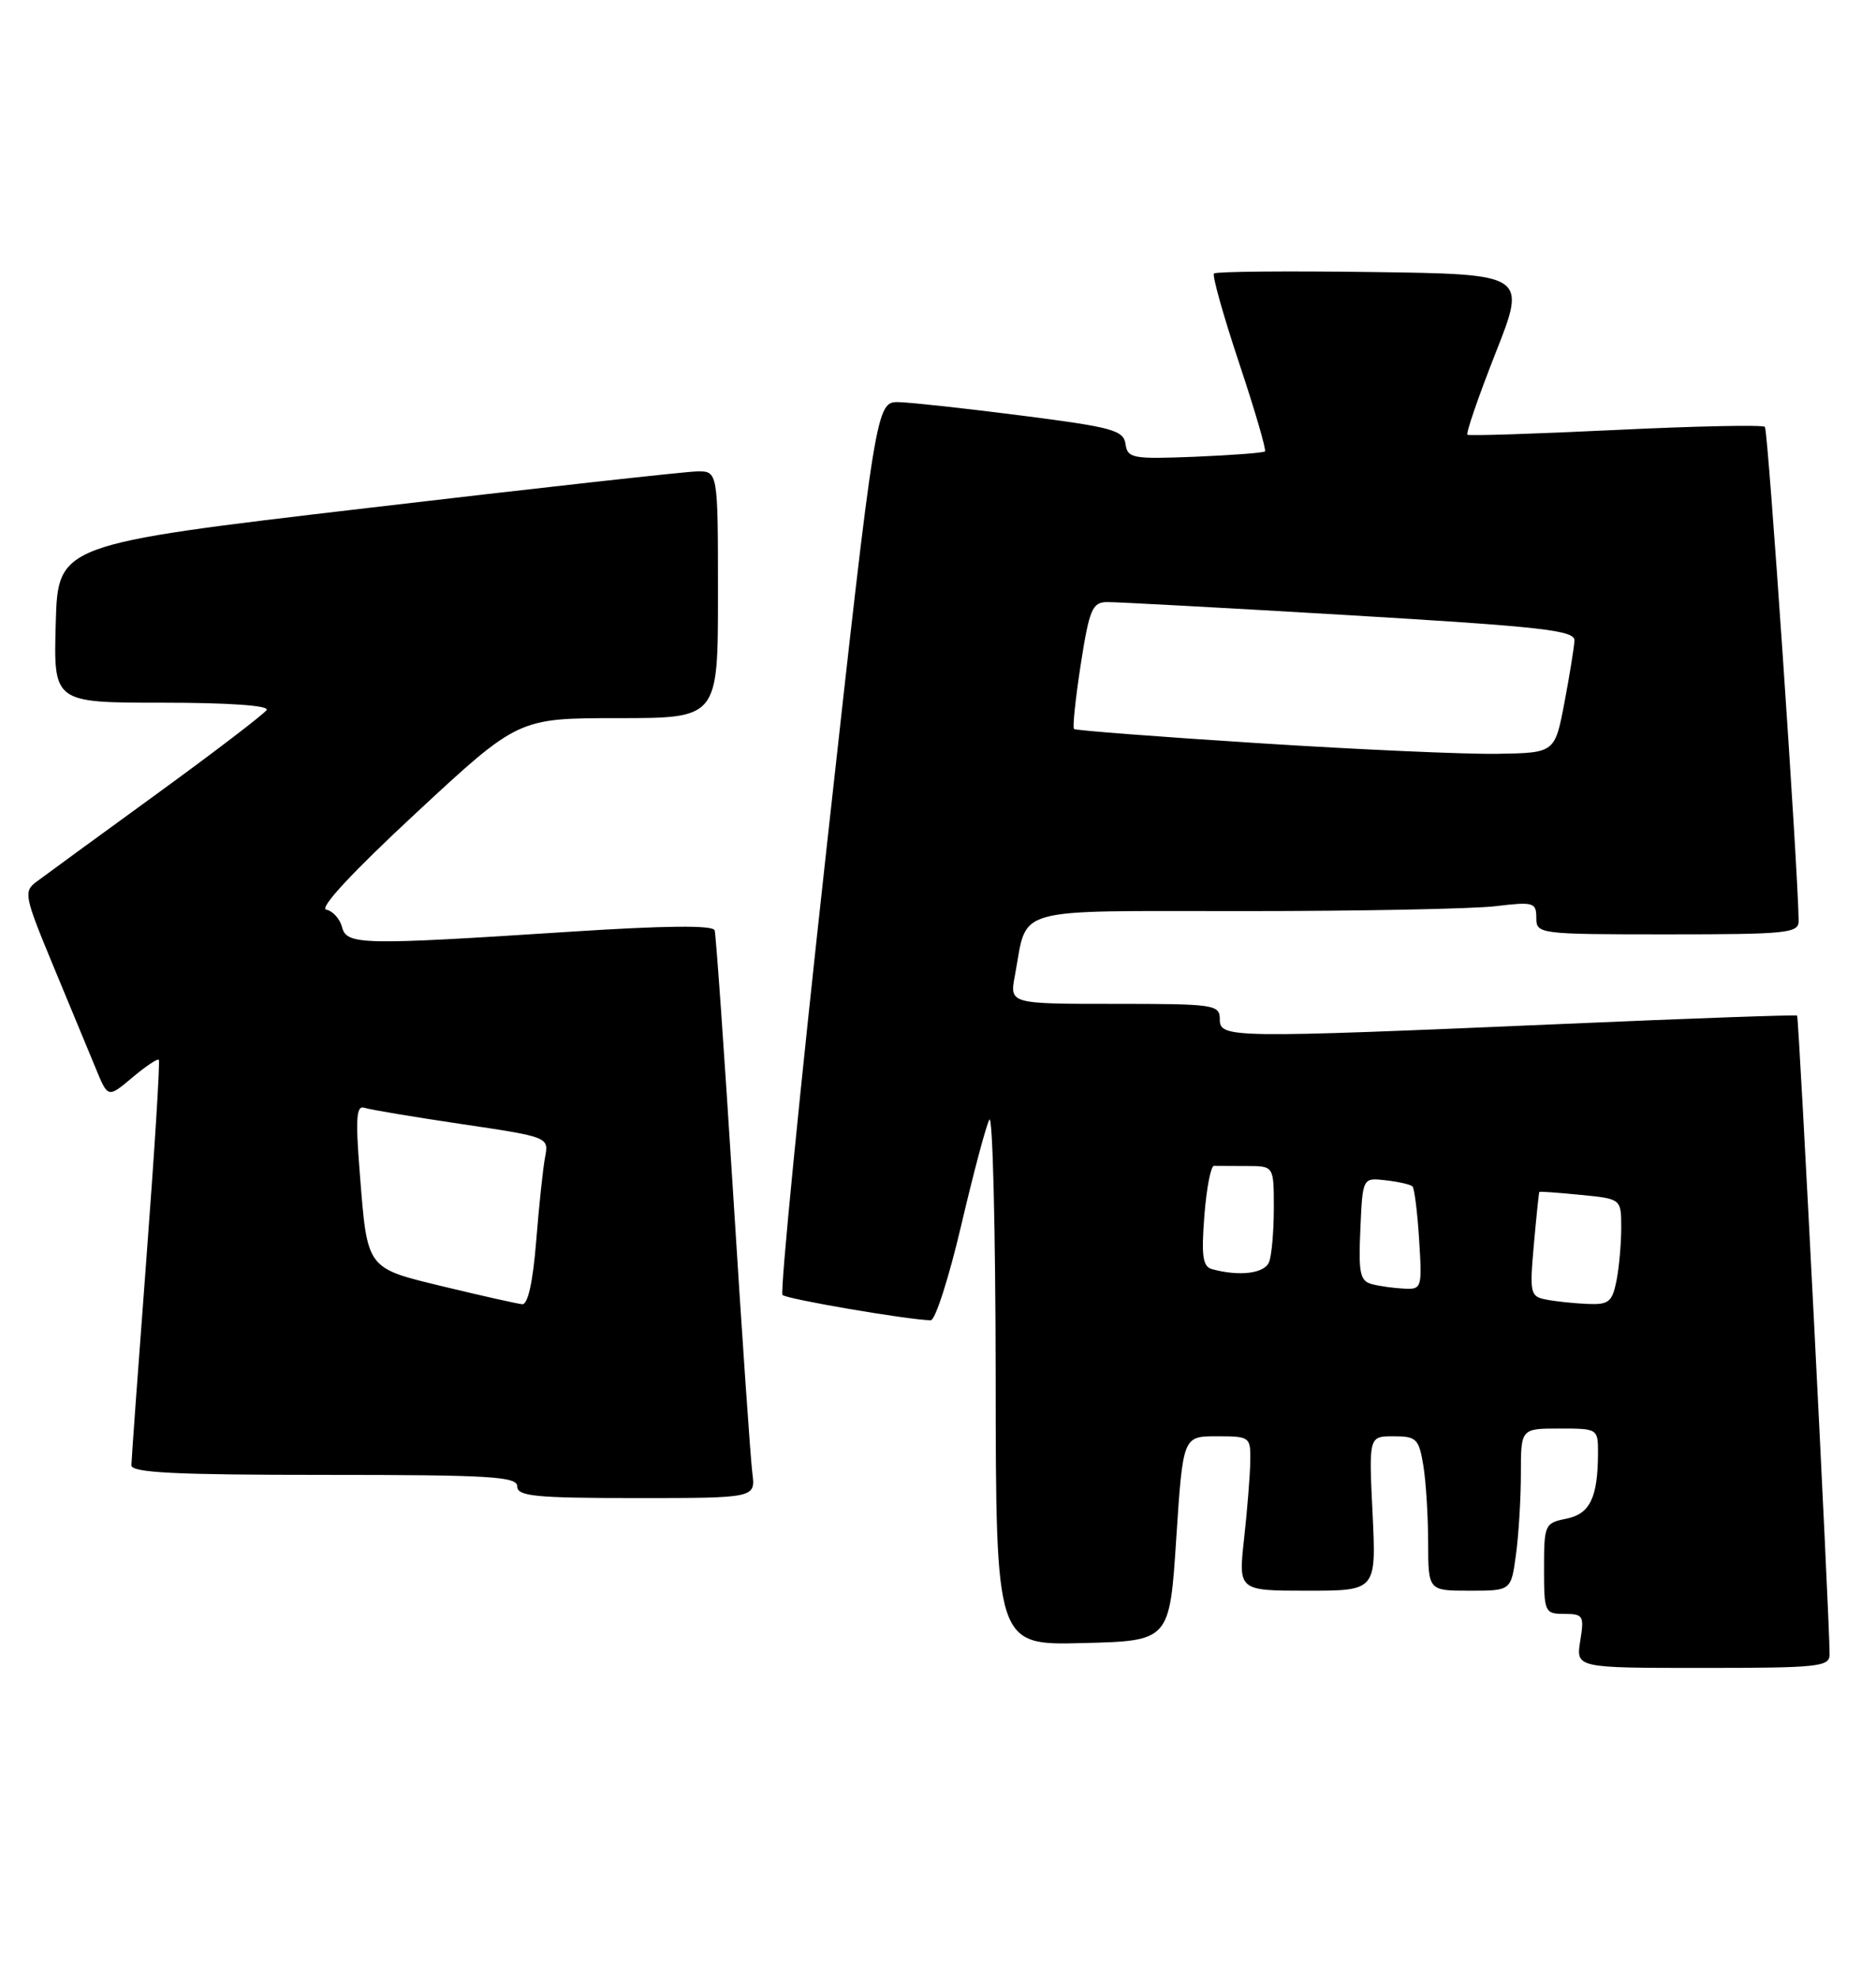 <?xml version="1.0" encoding="UTF-8" standalone="no"?>
<!DOCTYPE svg PUBLIC "-//W3C//DTD SVG 1.1//EN" "http://www.w3.org/Graphics/SVG/1.1/DTD/svg11.dtd" >
<svg xmlns="http://www.w3.org/2000/svg" xmlns:xlink="http://www.w3.org/1999/xlink" version="1.1" viewBox="0 0 243 256">
 <g >
 <path fill="currentColor"
d=" M 236.99 214.25 C 236.97 209.31 233.02 131.70 232.78 131.52 C 232.63 131.40 219.00 131.88 202.50 132.60 C 159.20 134.46 158.00 134.45 158.00 132.00 C 158.00 130.10 157.33 130.00 144.39 130.00 C 130.78 130.00 130.78 130.00 131.45 126.39 C 133.17 117.26 130.53 118.00 161.23 117.99 C 176.23 117.99 190.86 117.70 193.75 117.35 C 198.64 116.76 199.00 116.87 199.00 118.86 C 199.00 120.96 199.30 121.00 216.00 121.00 C 231.53 121.00 233.00 120.85 232.98 119.25 C 232.91 112.60 229.02 55.69 228.61 55.28 C 228.33 55.00 219.64 55.18 209.30 55.68 C 198.96 56.18 190.31 56.46 190.08 56.30 C 189.86 56.13 191.49 51.39 193.71 45.75 C 197.76 35.50 197.76 35.50 177.73 35.23 C 166.72 35.08 157.50 35.16 157.25 35.42 C 157.00 35.67 158.46 40.88 160.50 47.00 C 162.54 53.12 164.05 58.28 163.85 58.46 C 163.66 58.64 159.58 58.95 154.79 59.15 C 146.70 59.47 146.05 59.36 145.79 57.50 C 145.53 55.72 144.07 55.32 132.50 53.84 C 125.35 52.92 118.14 52.13 116.48 52.08 C 113.47 52.00 113.47 52.00 107.10 109.53 C 103.60 141.18 101.02 167.35 101.36 167.70 C 101.90 168.24 117.58 170.92 120.56 170.98 C 121.14 170.99 122.91 165.49 124.49 158.75 C 126.07 152.01 127.71 145.82 128.15 145.00 C 128.58 144.18 128.95 159.15 128.97 178.28 C 129.00 213.07 129.00 213.07 140.25 212.78 C 151.50 212.50 151.50 212.50 152.36 199.25 C 153.23 186.00 153.23 186.00 157.61 186.00 C 161.91 186.00 162.00 186.07 161.95 189.25 C 161.92 191.04 161.56 195.54 161.15 199.25 C 160.40 206.00 160.40 206.00 169.33 206.00 C 178.27 206.00 178.27 206.00 177.79 196.00 C 177.30 186.00 177.30 186.00 180.52 186.00 C 183.46 186.00 183.79 186.32 184.36 189.75 C 184.70 191.81 184.98 196.31 184.99 199.75 C 185.00 206.00 185.00 206.00 190.36 206.00 C 195.73 206.00 195.73 206.00 196.36 201.36 C 196.71 198.81 197.00 194.08 197.00 190.86 C 197.00 185.00 197.00 185.00 202.00 185.00 C 206.98 185.00 207.00 185.01 206.99 188.25 C 206.96 193.98 205.94 196.06 202.87 196.68 C 200.10 197.23 200.00 197.46 200.00 203.12 C 200.00 208.80 200.09 209.00 202.63 209.00 C 205.08 209.00 205.22 209.24 204.69 212.50 C 204.13 216.00 204.13 216.00 220.56 216.00 C 235.55 216.00 237.00 215.85 236.99 214.25 Z  M 97.45 190.75 C 97.22 188.96 96.09 172.65 94.96 154.50 C 93.82 136.35 92.74 121.04 92.57 120.48 C 92.35 119.80 86.23 119.86 73.87 120.66 C 46.71 122.42 44.91 122.39 44.30 120.05 C 44.02 118.98 43.10 117.97 42.26 117.80 C 41.30 117.61 45.68 112.91 53.93 105.25 C 67.13 93.00 67.13 93.00 80.07 93.00 C 93.00 93.00 93.00 93.00 93.00 77.00 C 93.00 61.00 93.00 61.00 90.25 61.05 C 88.74 61.08 69.50 63.21 47.50 65.80 C 7.50 70.50 7.50 70.50 7.22 80.75 C 6.93 91.00 6.93 91.00 21.02 91.00 C 29.59 91.00 34.89 91.37 34.54 91.94 C 34.22 92.46 27.78 97.38 20.23 102.87 C 12.68 108.36 5.70 113.45 4.72 114.19 C 3.03 115.45 3.16 116.06 6.87 125.01 C 9.04 130.23 11.53 136.23 12.40 138.35 C 13.98 142.20 13.98 142.20 17.12 139.56 C 18.84 138.11 20.39 137.06 20.57 137.24 C 20.75 137.41 20.02 149.02 18.96 163.03 C 17.90 177.04 17.03 189.06 17.02 189.75 C 17.00 190.72 22.66 191.00 42.00 191.00 C 63.56 191.00 67.00 191.21 67.00 192.50 C 67.00 193.77 69.38 194.00 82.44 194.00 C 97.87 194.00 97.87 194.00 97.45 190.75 Z  M 200.29 168.30 C 198.21 167.90 198.12 167.51 198.68 161.19 C 199.01 157.51 199.33 154.44 199.39 154.36 C 199.45 154.28 201.86 154.45 204.75 154.74 C 210.00 155.25 210.00 155.25 210.00 159.00 C 210.00 161.06 209.72 164.16 209.38 165.88 C 208.83 168.62 208.37 168.98 205.62 168.86 C 203.91 168.79 201.51 168.54 200.29 168.30 Z  M 177.71 166.30 C 176.17 165.90 175.95 164.89 176.21 159.17 C 176.50 152.50 176.50 152.50 179.50 152.85 C 181.15 153.04 182.70 153.39 182.96 153.64 C 183.21 153.88 183.60 156.98 183.82 160.54 C 184.22 166.81 184.16 167.00 181.87 166.88 C 180.56 166.82 178.69 166.56 177.71 166.30 Z  M 157.00 164.36 C 155.79 164.03 155.60 162.68 156.00 157.46 C 156.28 153.88 156.84 150.97 157.25 150.98 C 157.66 150.99 159.57 151.00 161.50 151.00 C 165.00 151.00 165.00 151.00 165.00 156.42 C 165.00 159.40 164.73 162.55 164.39 163.42 C 163.82 164.92 160.57 165.33 157.00 164.36 Z  M 163.00 96.24 C 150.07 95.42 139.33 94.59 139.12 94.41 C 138.91 94.23 139.31 90.46 139.99 86.04 C 141.10 78.92 141.49 78.00 143.37 77.97 C 144.54 77.95 158.66 78.72 174.75 79.67 C 199.79 81.16 203.99 81.63 203.94 82.95 C 203.90 83.80 203.32 87.42 202.64 91.00 C 201.40 97.50 201.40 97.50 193.95 97.62 C 189.85 97.69 175.93 97.07 163.00 96.24 Z  M 57.61 166.65 C 47.33 164.16 47.60 164.54 46.59 151.76 C 46.04 144.80 46.16 143.11 47.20 143.46 C 47.91 143.70 53.59 144.65 59.80 145.57 C 71.10 147.25 71.10 147.25 70.60 149.88 C 70.33 151.32 69.81 156.21 69.45 160.75 C 69.03 166.00 68.38 168.96 67.65 168.90 C 67.02 168.84 62.50 167.83 57.61 166.65 Z "/>
</g>
</svg>